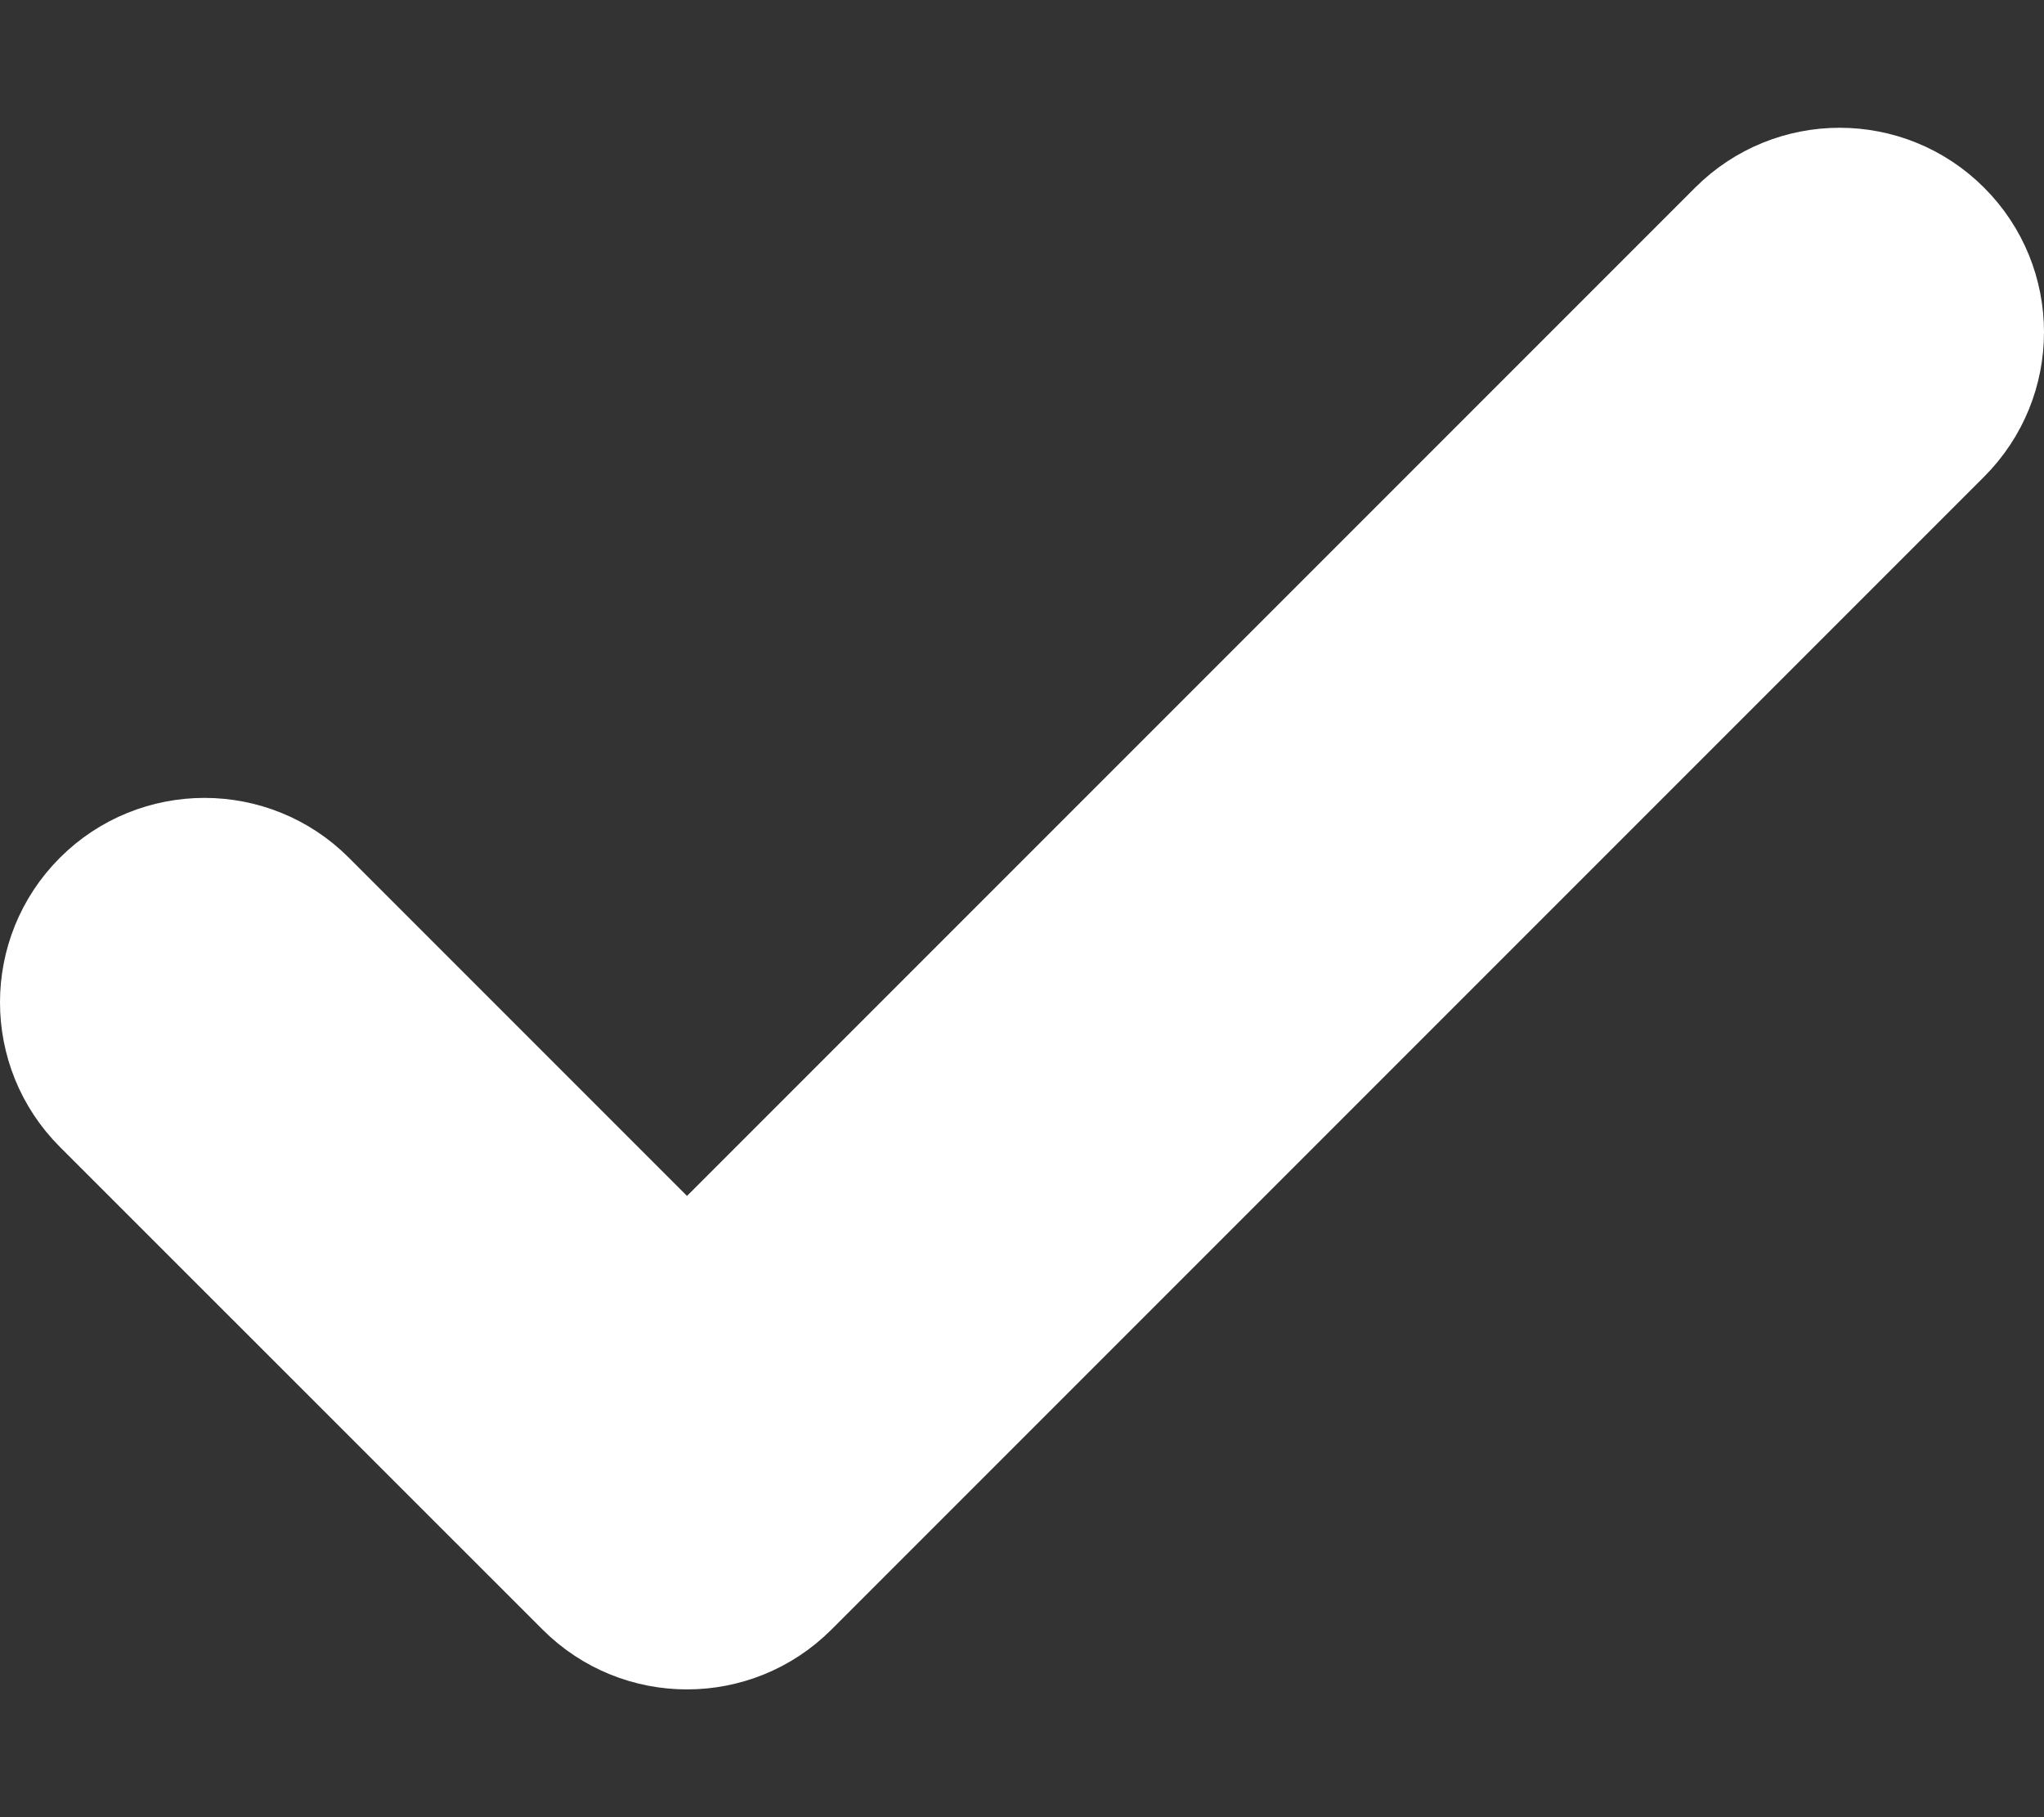 <svg width="18" height="16" viewBox="0 0 18 16" fill="none" xmlns="http://www.w3.org/2000/svg">
<rect x="0" y="0" width="18" height="16" fill="#333333" stroke="none"/>
<path d="M15.281 2.006L15.281 2.006L6.05 11.237L2.719 7.906C2.719 7.906 2.719 7.906 2.719 7.906C2.212 7.398 1.388 7.399 0.881 7.906L0.881 7.906C0.373 8.414 0.373 9.237 0.881 9.745L0.881 9.745L5.131 13.994C5.638 14.502 6.462 14.502 6.969 13.994L17.119 3.844C17.627 3.336 17.627 2.513 17.119 2.006C16.612 1.498 15.789 1.498 15.281 2.006Z" fill="white" stroke="white"/>
</svg>
